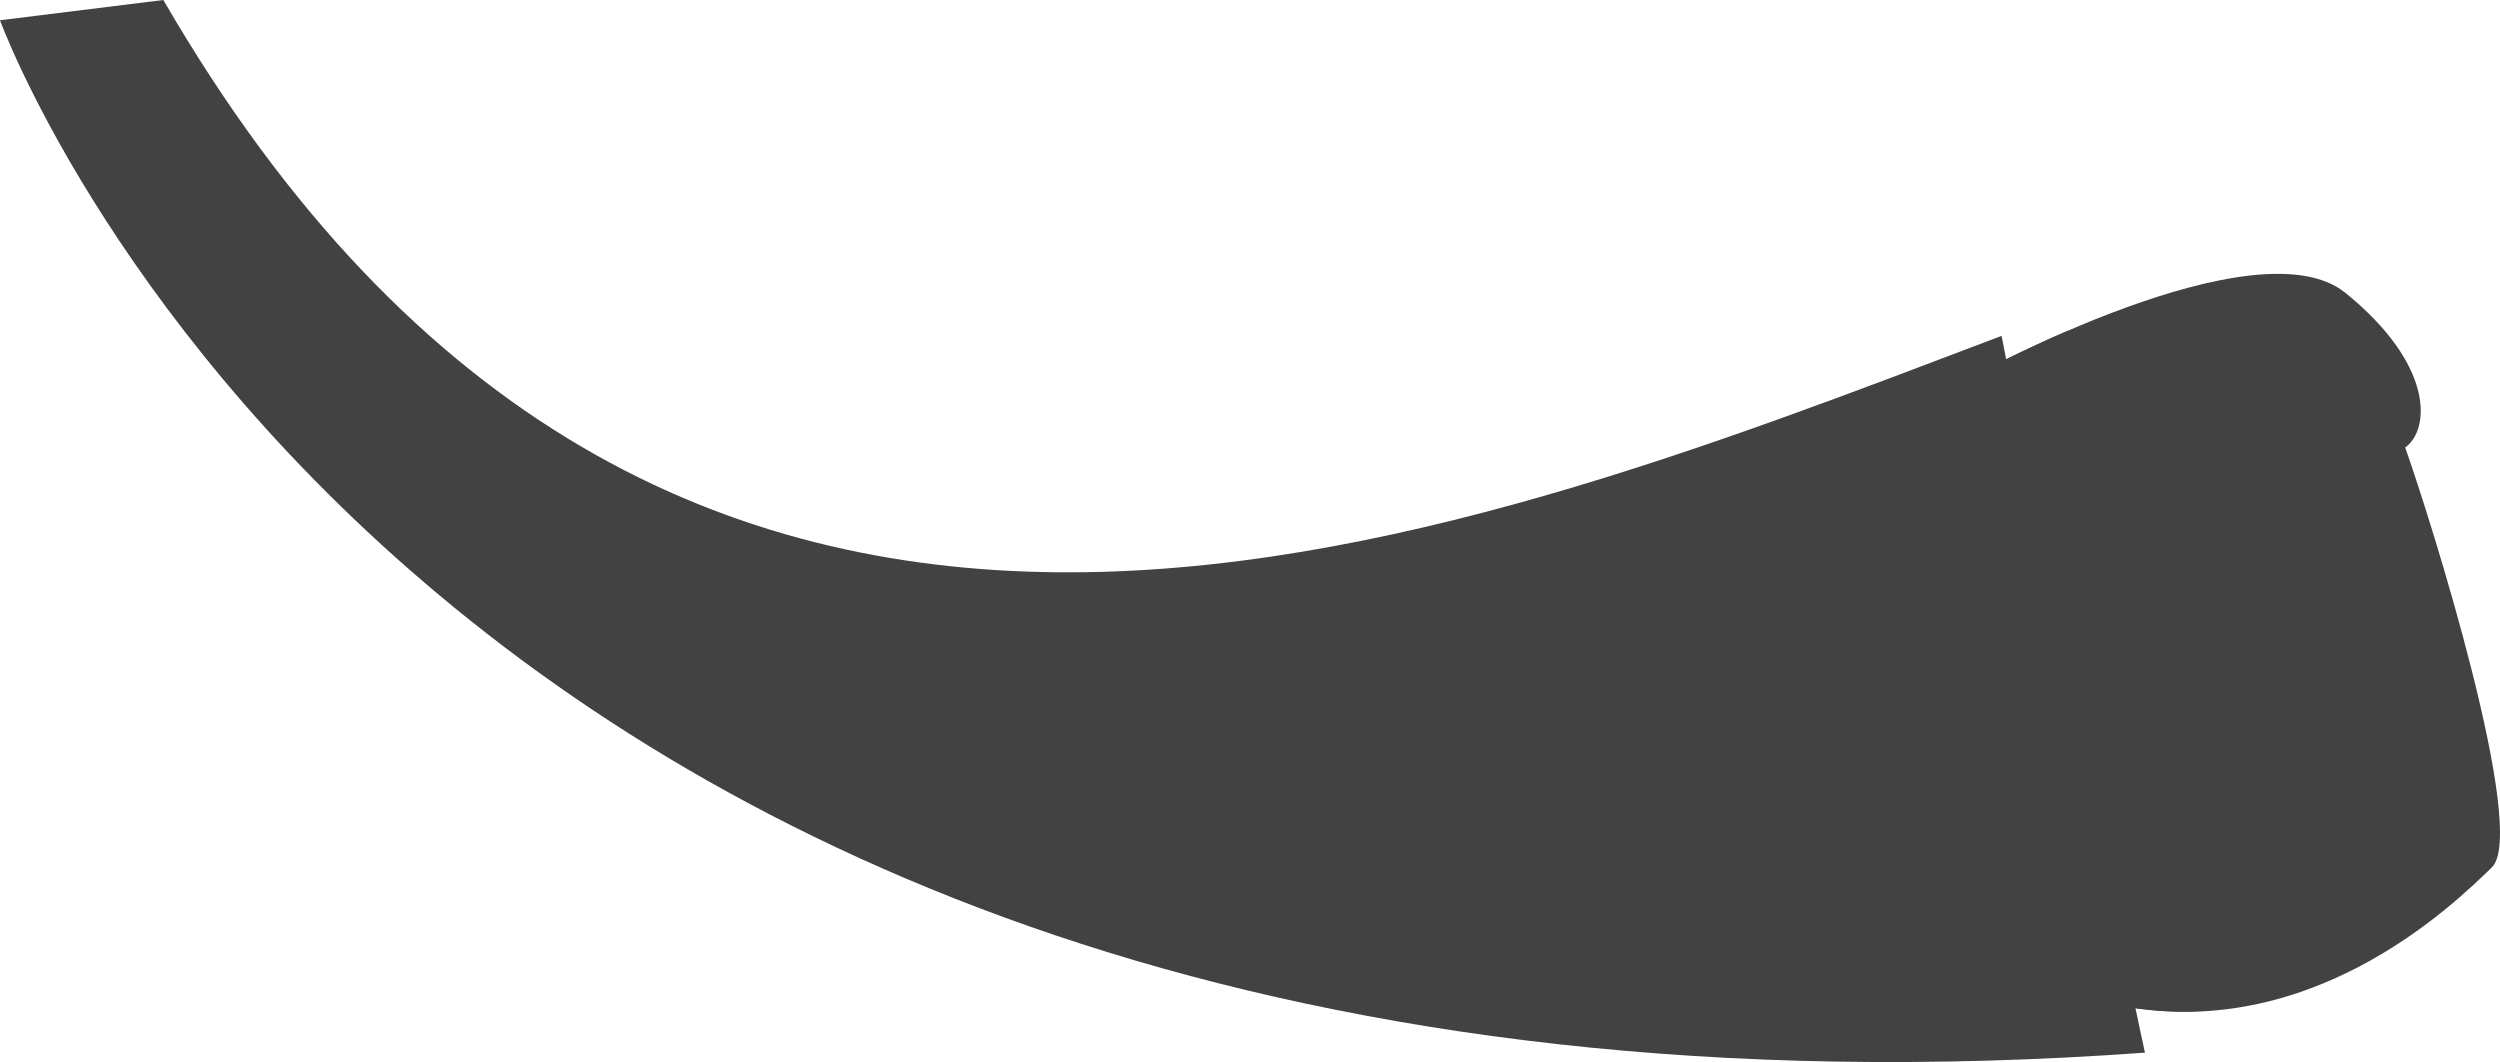 <?xml version="1.0" encoding="utf-8"?>
<!-- Generator: Adobe Illustrator 16.0.0, SVG Export Plug-In . SVG Version: 6.00 Build 0)  -->
<!DOCTYPE svg PUBLIC "-//W3C//DTD SVG 1.0//EN" "http://www.w3.org/TR/2001/REC-SVG-20010904/DTD/svg10.dtd">
<svg version="1.0" id="Layer_1" xmlns="http://www.w3.org/2000/svg" xmlns:xlink="http://www.w3.org/1999/xlink" x="0px" y="0px"
	 width="117.586px" height="49.953px" viewBox="0 0 117.586 49.953" enable-background="new 0 0 117.586 49.953"
	 xml:space="preserve">
<g>
	<path fill="#424242" d="M92.839,17.68c0,0,13.303-7.289,17.481-3.902s3.986,6.426,2.806,7.271
		c1.207,3.386,5.81,18.073,4.074,19.751c-1.734,1.678-8.791,8.648-18.315,6.32L92.839,17.68z"/>
	<path fill="#424242" d="M103.543,47.555c-1.472,0.074-3.025-0.037-4.658-0.436L92.839,17.68c0,0,1.862-1.021,4.41-2.119
		C98.571,22.729,101.206,36.693,103.543,47.555z"/>
	<path fill="#424242" d="M0,0.952c0,0,19.694,54.425,100.886,48.559c-1.246-5.63-6.743-33.714-6.743-33.714
		C67.366,25.954,31.19,40.556,7.683,0L0,0.952z"/>
</g>
</svg>
